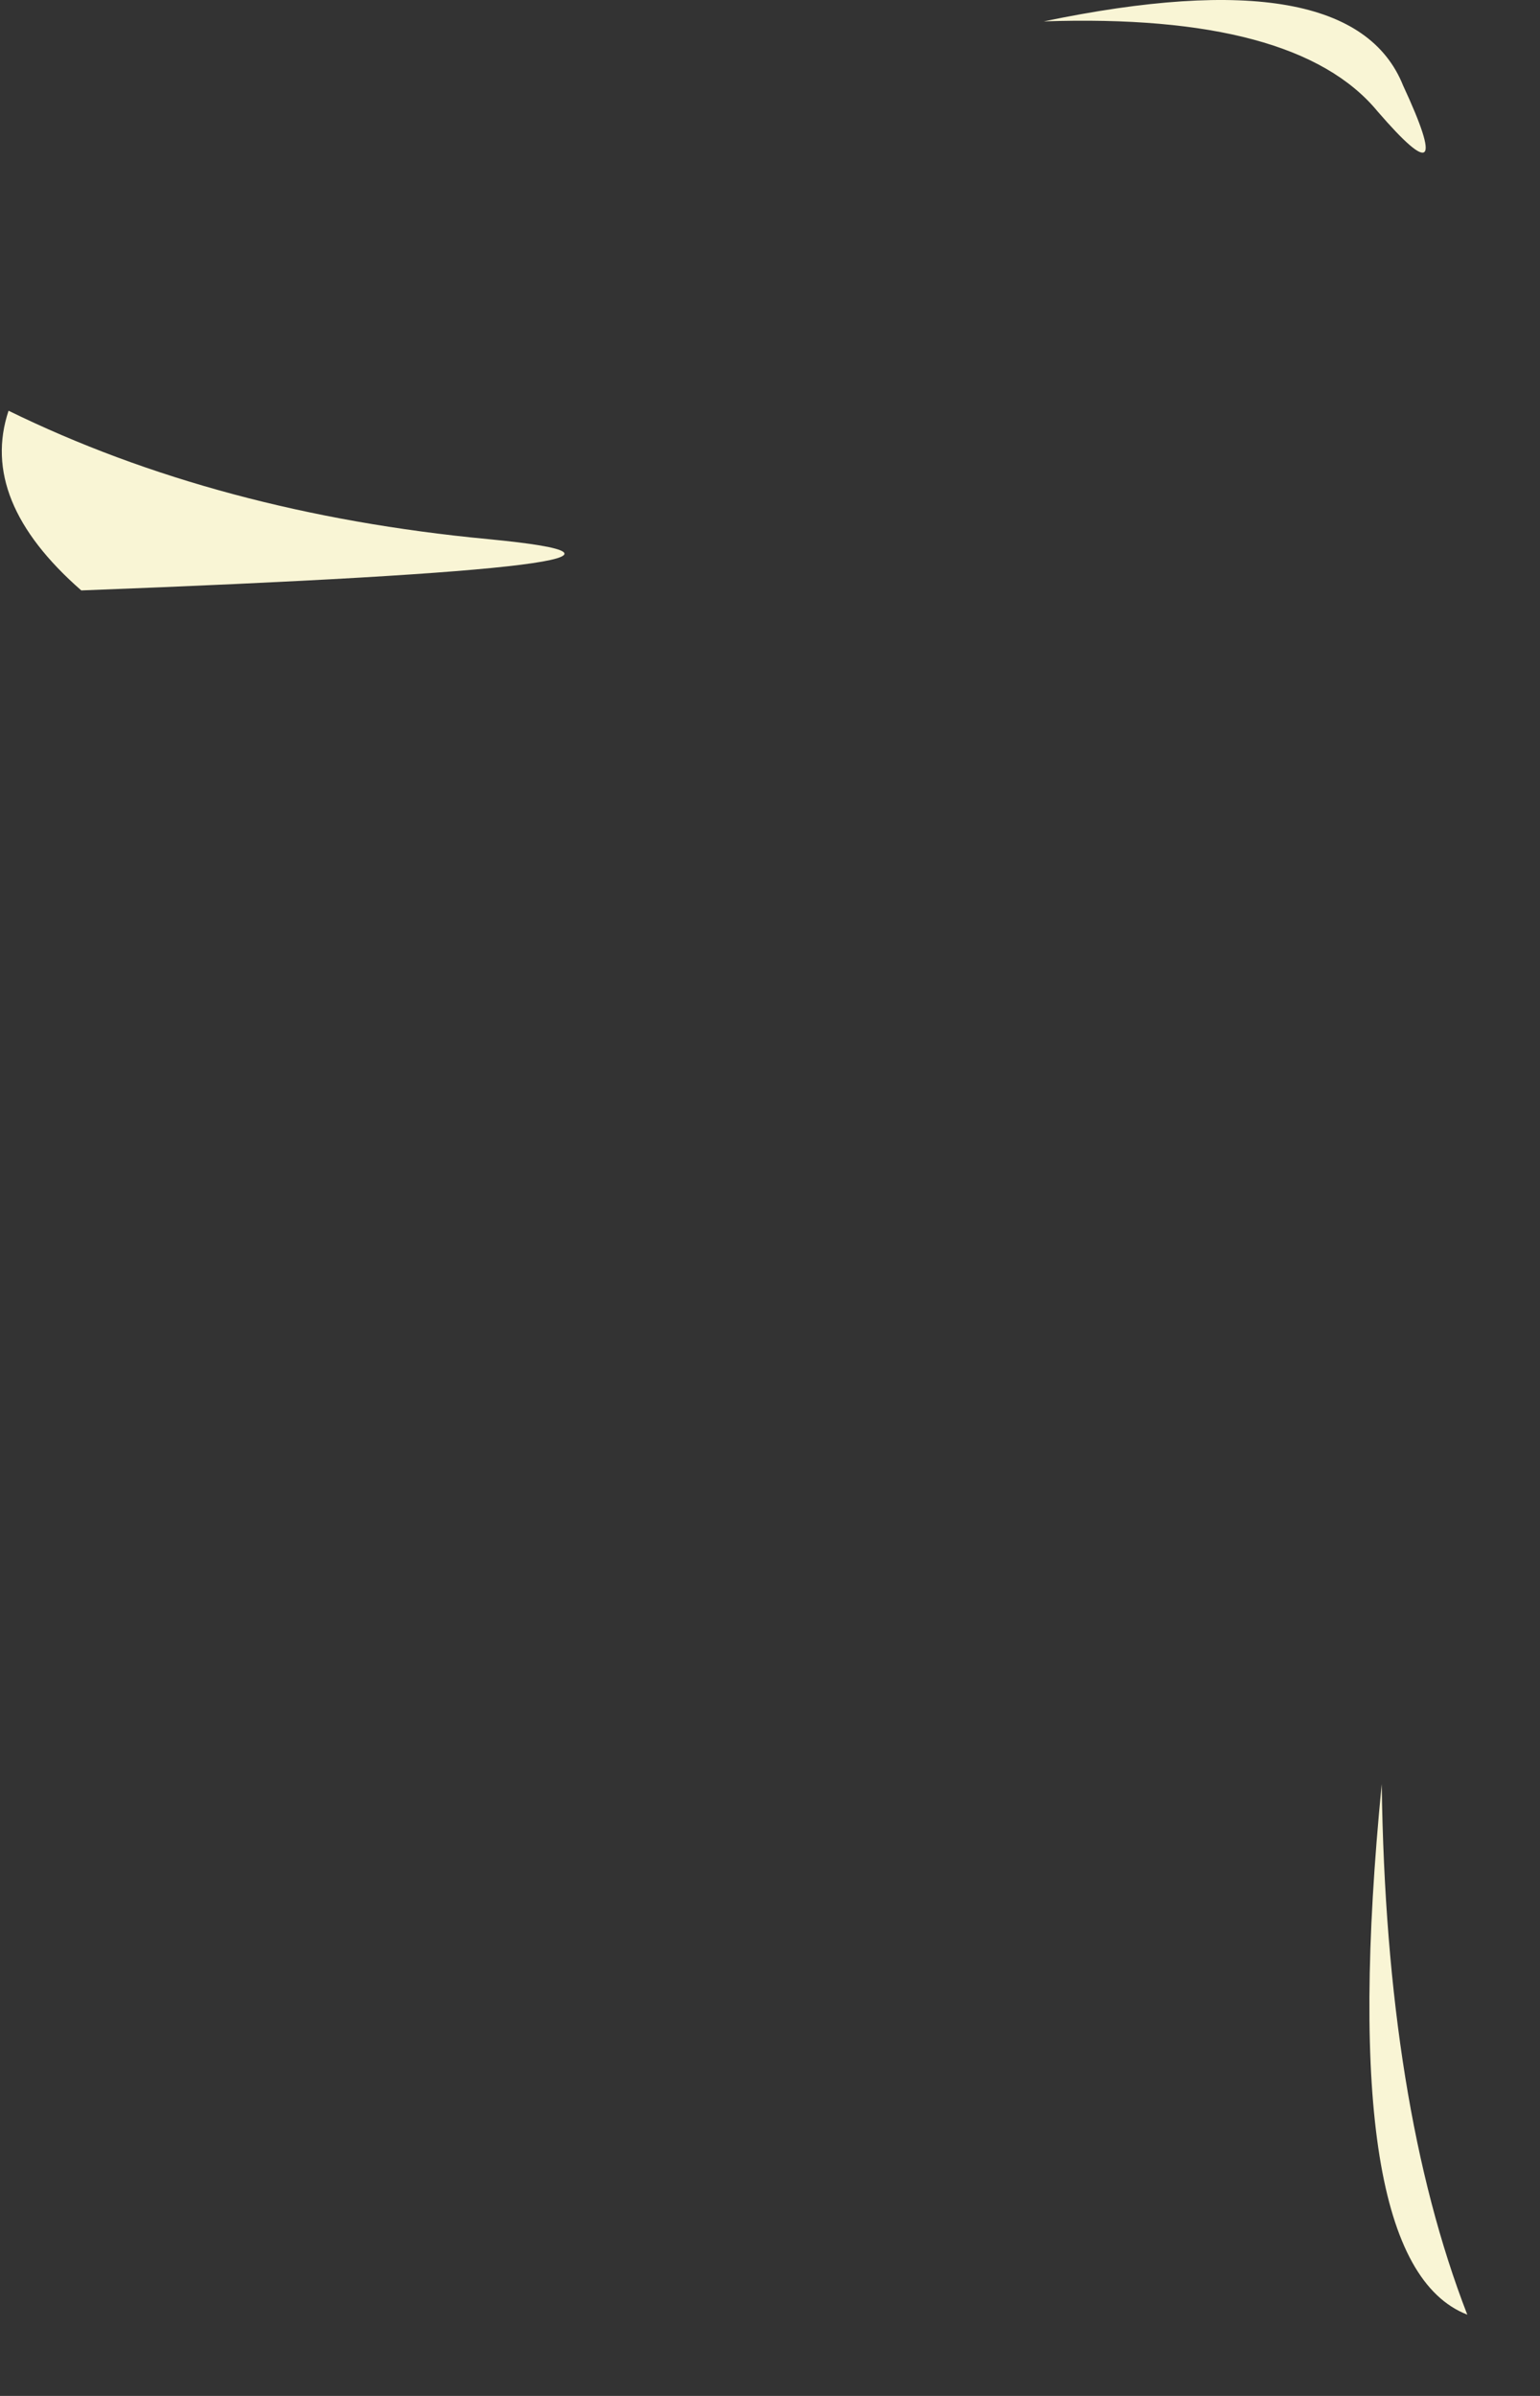 <?xml version="1.0" encoding="utf-8"?>
<svg version="1.1" id="Layer_1"
xmlns="http://www.w3.org/2000/svg"
xmlns:xlink="http://www.w3.org/1999/xlink"
width="18px" height="28px"
xml:space="preserve">
<rect width="100%" height="100%" fill="#333333" stroke="none"/>
<g id="PathID_2831" transform="matrix(1, 0, 0, 1, 7.45, 17.3)">
<path style="fill:#F9F5D5;fill-opacity:1" d="M-6.5 -10.4Q-7.7 -11.45 -7.35 -12.5Q-4.9 -11.3 -1.75 -11Q1.4 -10.7 -6.5 -10.4" />
</g>
<g id="PathID_2832" transform="matrix(1, 0, 0, 1, 7.45, 17.3)">
<path style="fill:#F9F5D5;fill-opacity:1" d="M8.65 -16Q7.7 -17.15 4.75 -17.05Q8.35 -17.8 8.95 -16.3Q9.6 -14.9 8.65 -16" />
</g>
<g id="PathID_2833" transform="matrix(1, 0, 0, 1, 7.45, 17.3)">
<path style="fill:#F9F5D5;fill-opacity:1" d="M8.7 3.55Q8.75 7.3 9.7 9.75Q8.15 9.15 8.7 3.55" />
</g>
</svg>
